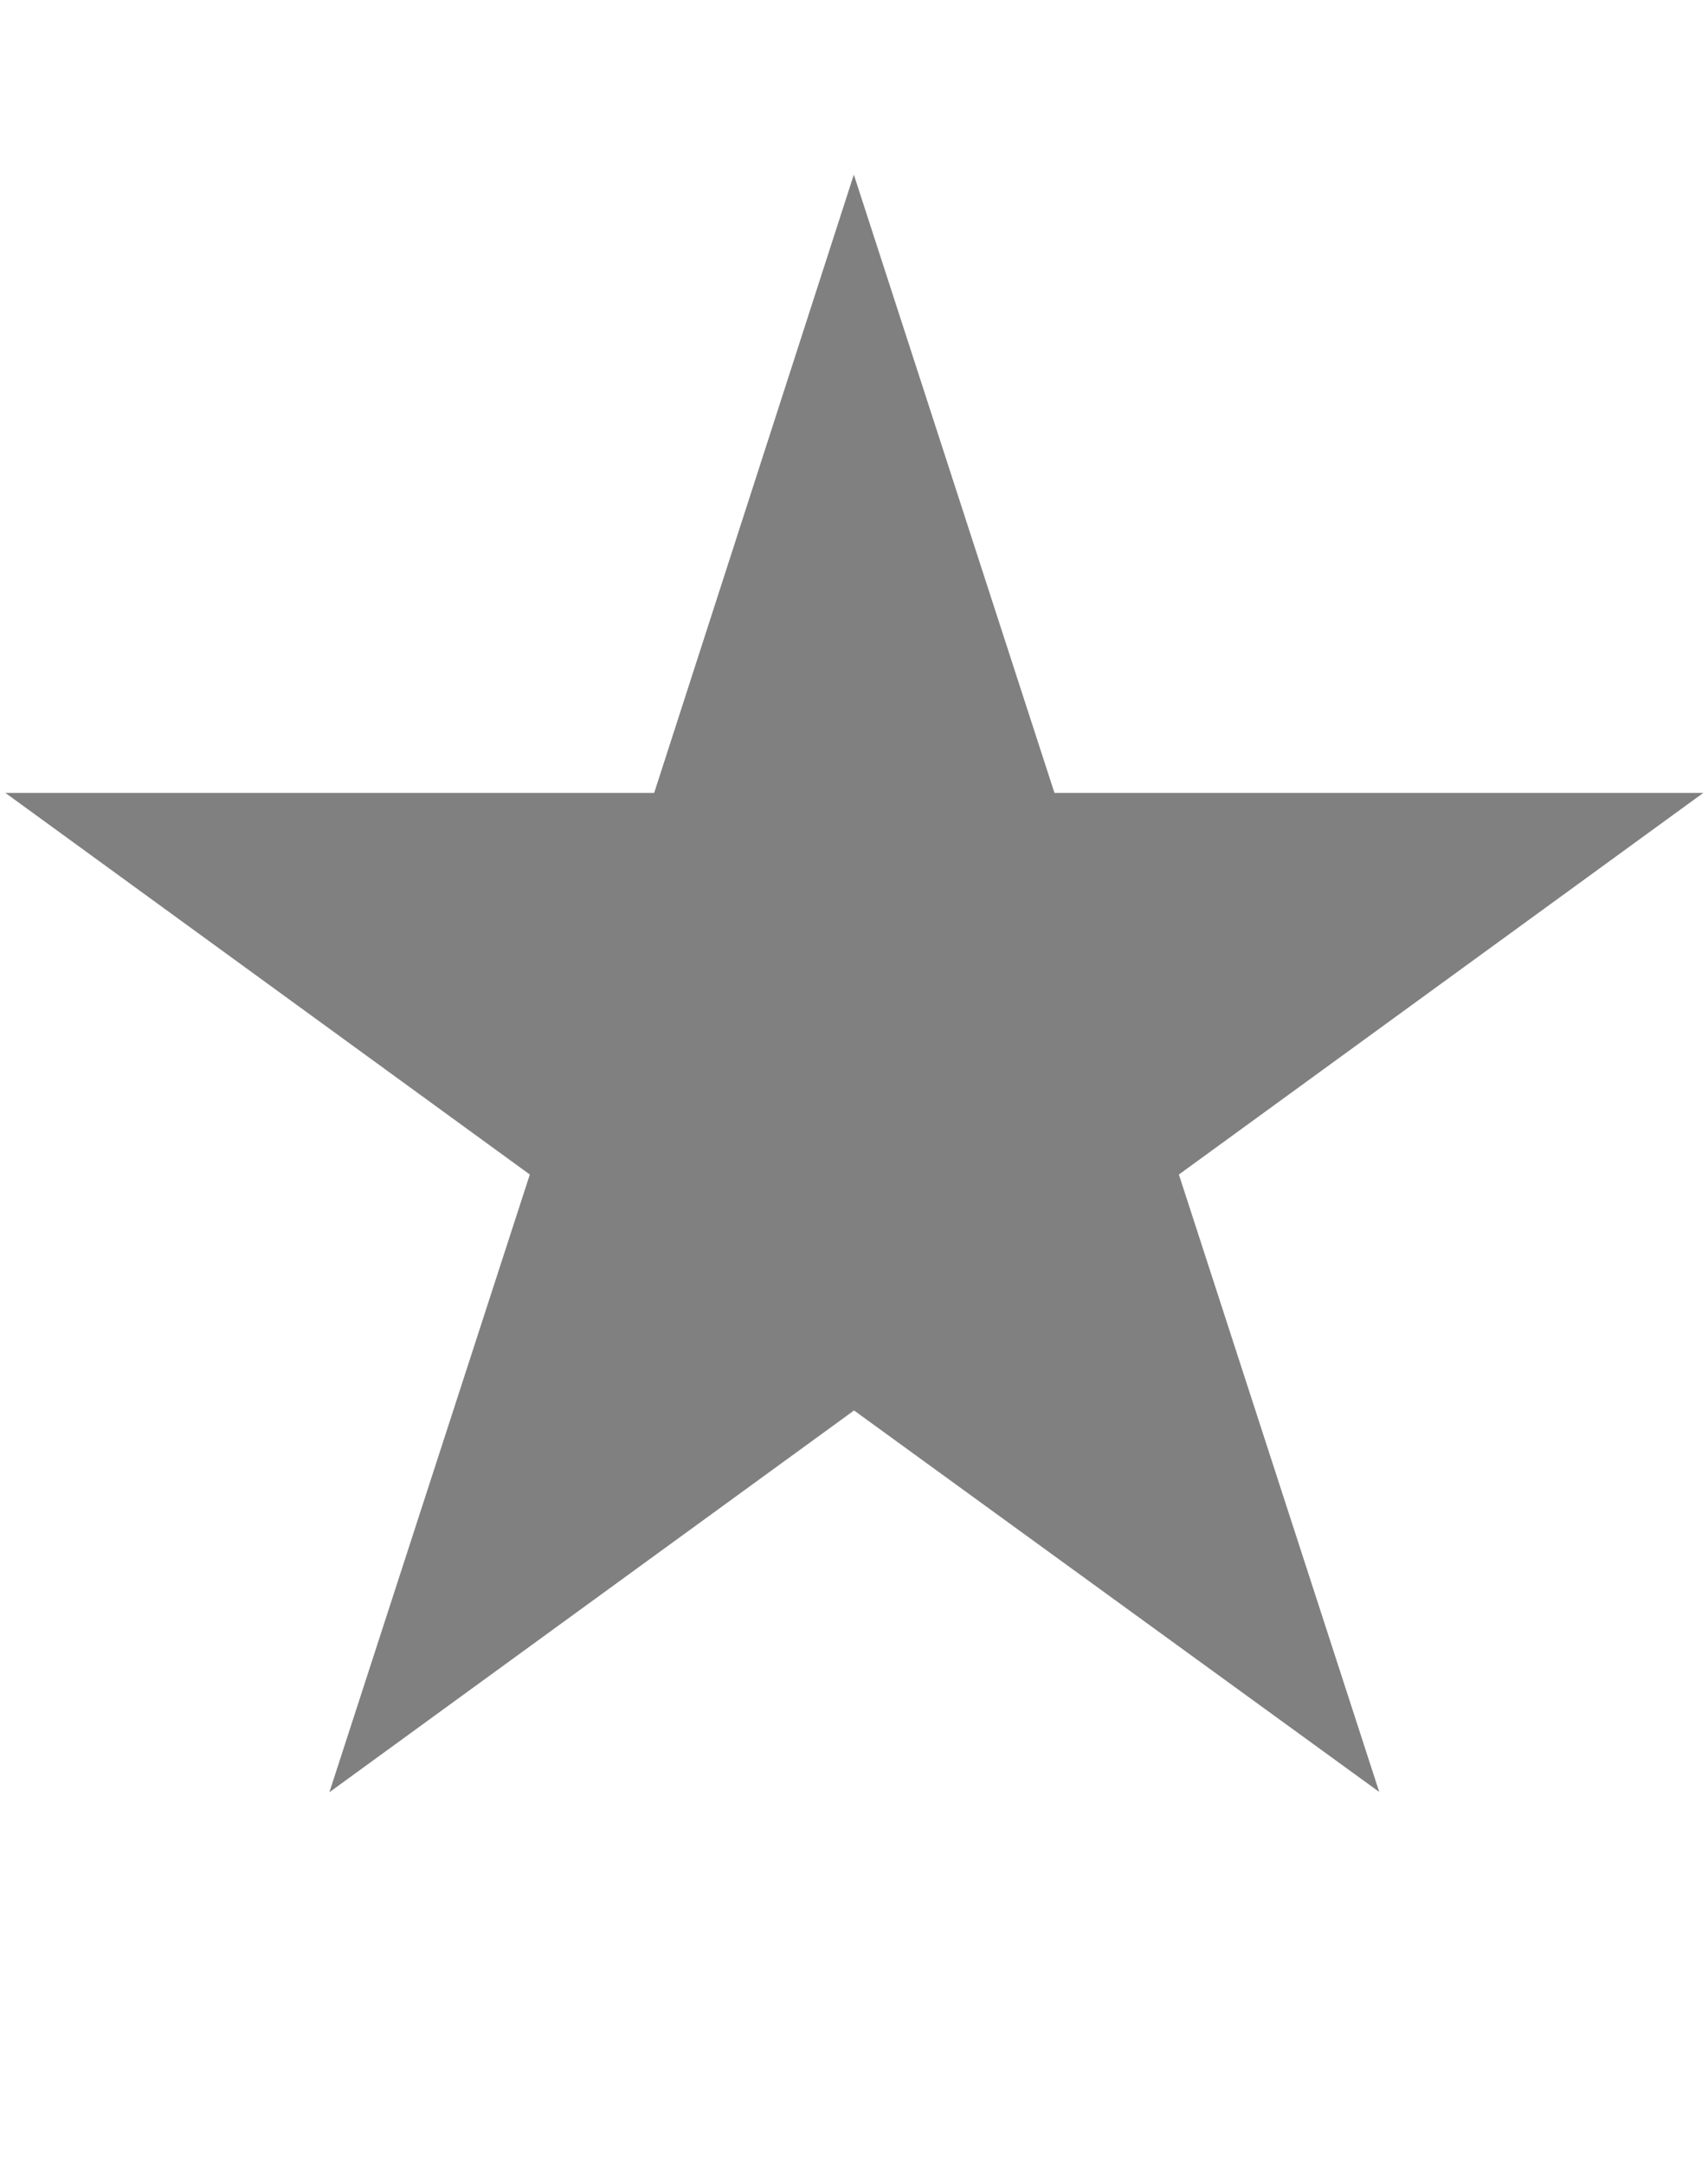 <svg xmlns:xlink="http://www.w3.org/1999/xlink" xmlns="http://www.w3.org/2000/svg" viewBox="0 0 24 24" fill="gray" stroke="gray" stroke-width="2" width="15" height="19"><path d="M12 2.5l2.09 6.44h6.77l-5.47 3.98 2.09 6.44L12 15.38l-5.47 3.98 2.09-6.44-5.47-3.98h6.77L12 2.5z" stroke="#808080" fill="#808080" stroke-width="2px"></path></svg>